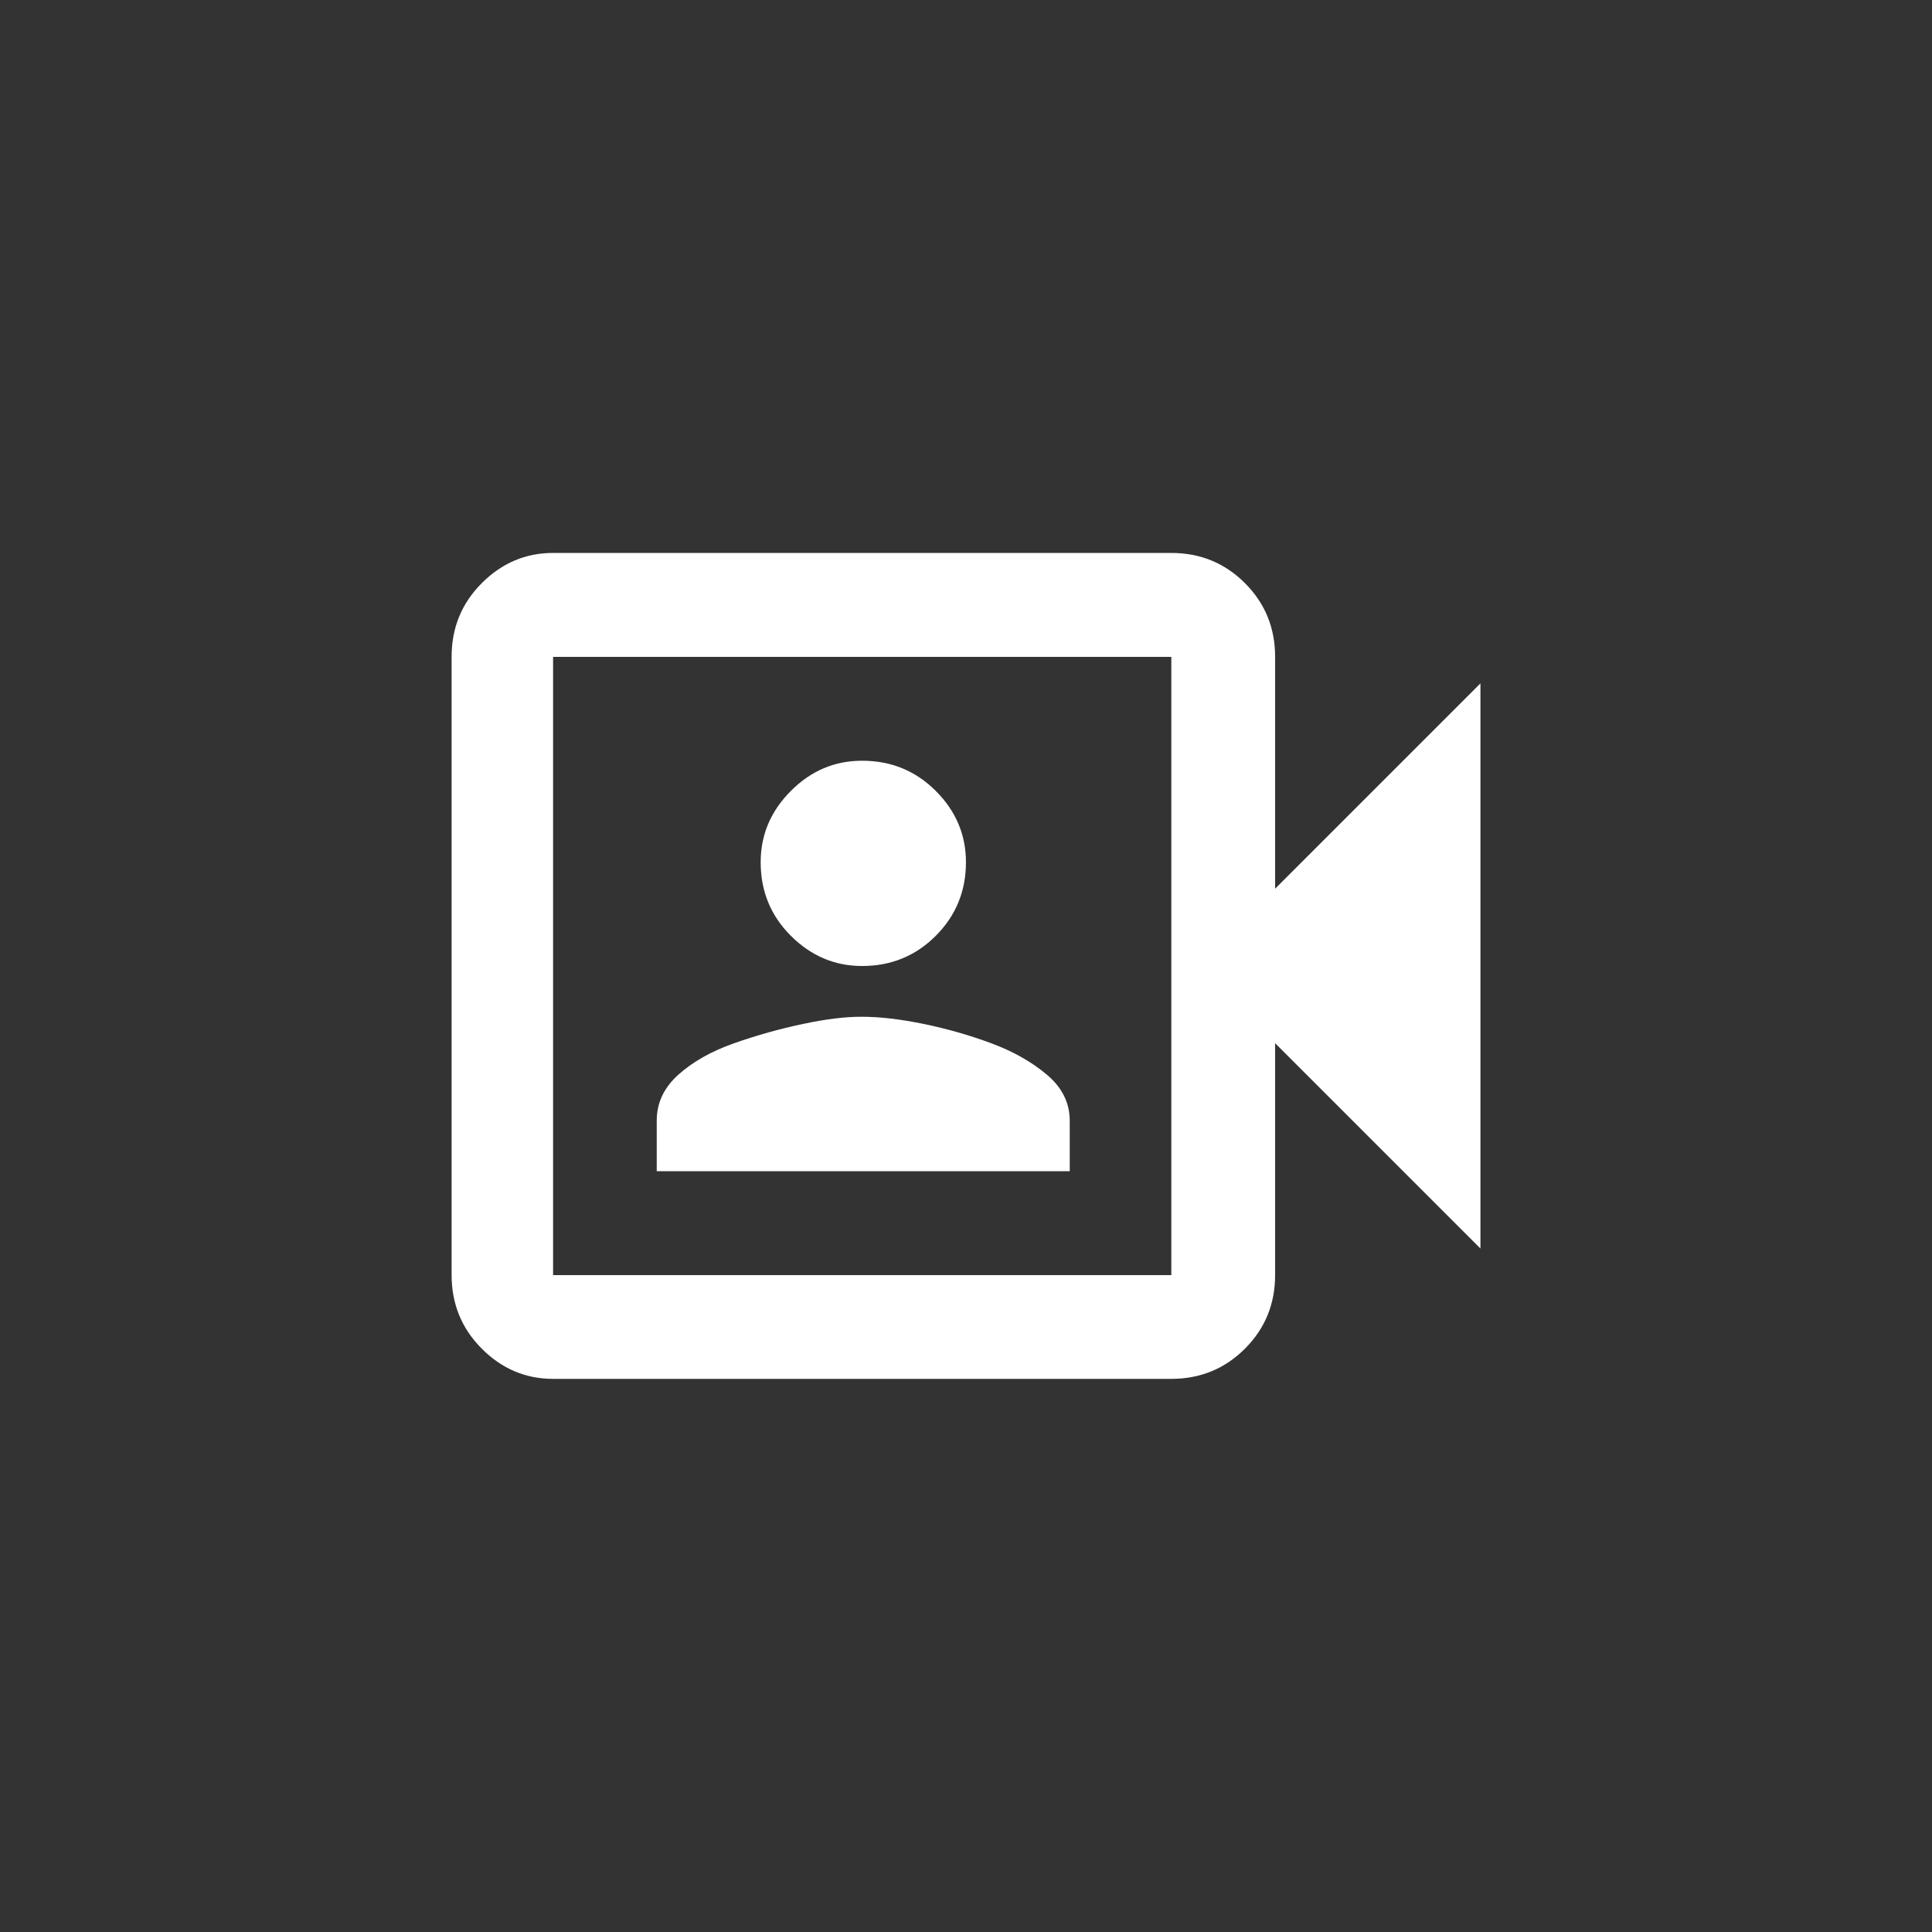 <!-- Generated by IcoMoon.io -->
<svg version="1.1" xmlns="http://www.w3.org/2000/svg" width="40" height="40" viewBox="0 0 40 40">
<rect x="0" y="0" width="40" height="40" fill="#333333" stroke="none"/>
<title>mt-photo_camera_front</title>
<path fill="#fff" d="M26.4 18.4l4.251-4.251v11.7l-4.251-4.251v4.8q0 0.9-0.625 1.525t-1.525 0.625h-12.8q-0.851 0-1.475-0.625t-0.625-1.525v-12.8q0-0.9 0.625-1.525t1.475-0.625h12.8q0.9 0 1.525 0.625t0.625 1.525v4.8zM24.251 17.551v-3.951h-12.8v12.8h12.8v-8.849zM17.849 20q-0.849 0-1.475-0.625t-0.625-1.525q0-0.849 0.625-1.475t1.475-0.625q0.9 0 1.525 0.625t0.625 1.475q0 0.9-0.625 1.525t-1.525 0.625zM17.849 21.051q0.551 0 1.275 0.149t1.4 0.4 1.149 0.649 0.475 0.951v1.049h-8.551v-1.049q0-0.549 0.449-0.951t1.151-0.649 1.425-0.4 1.225-0.149z"></path>
</svg>
